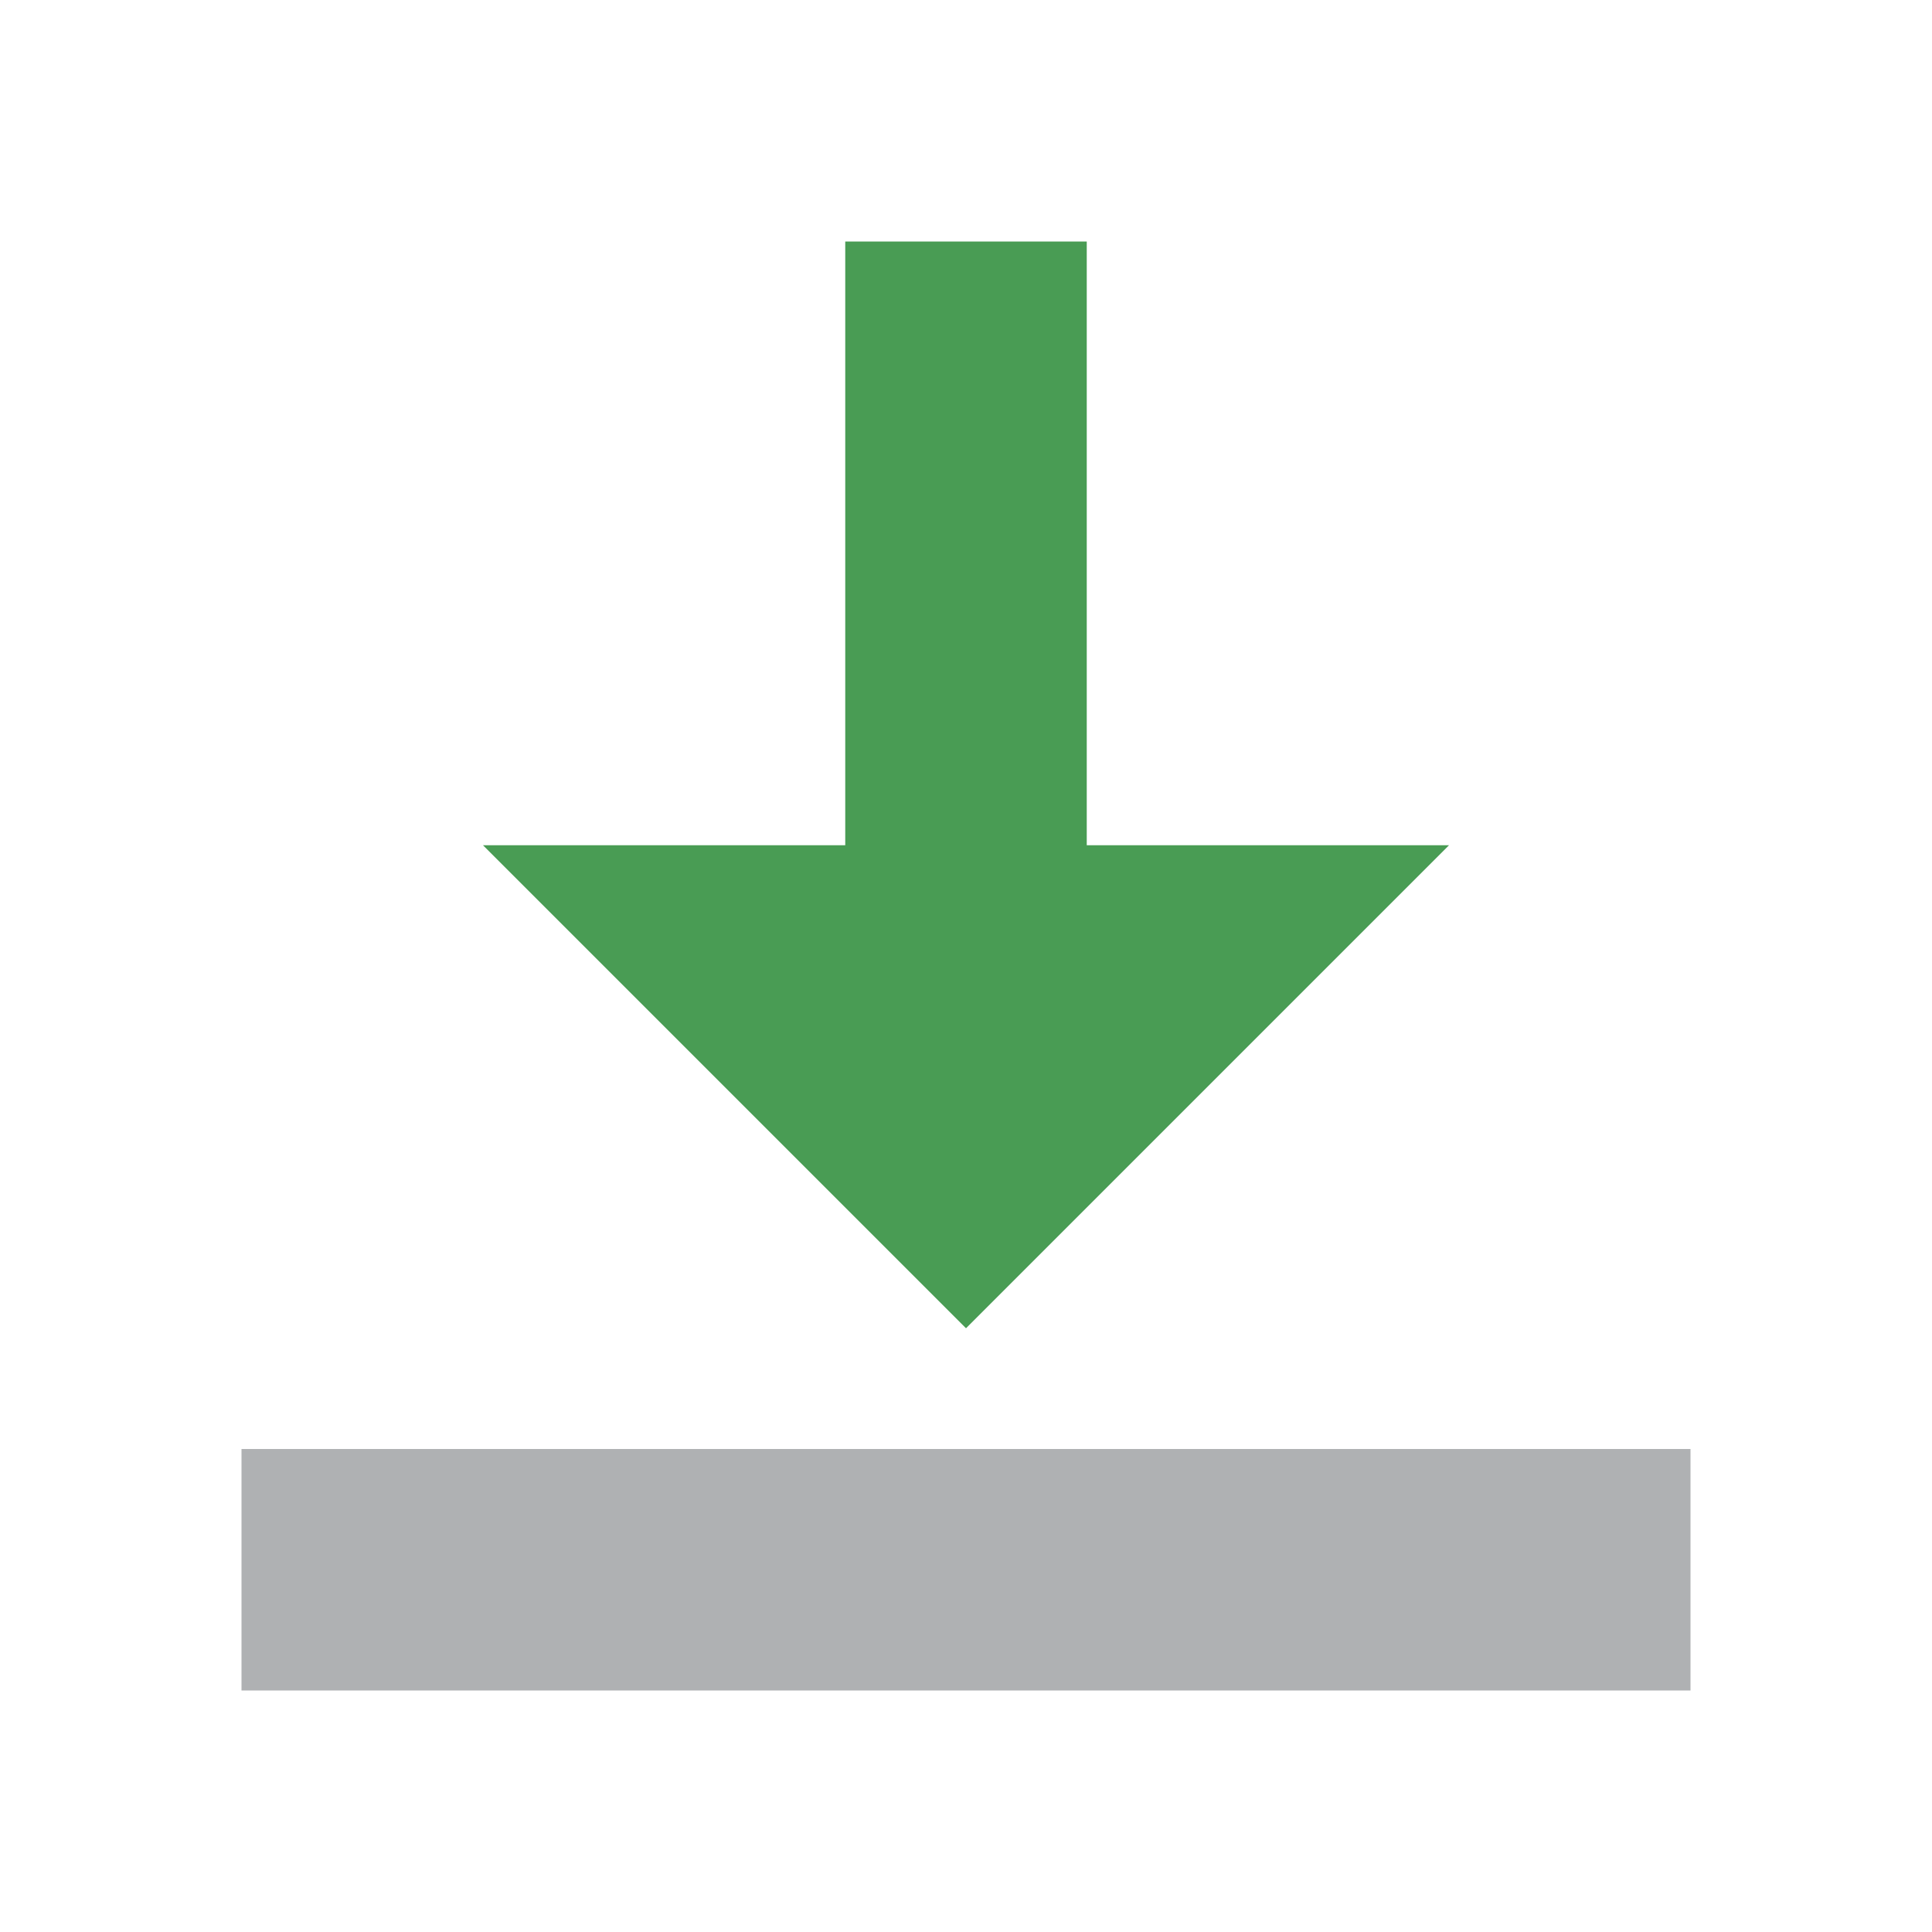<svg xmlns="http://www.w3.org/2000/svg" width="16" height="16" viewBox="0 0 16 16"><rect id="frame" width="16" height="16" fill="none"/><path fill="#499c54" d="M9 7h3l-4 4-4-4h3V2h2v5z"/><path fill="#afb1b3" d="M2 12h12v2H2z"/></svg>